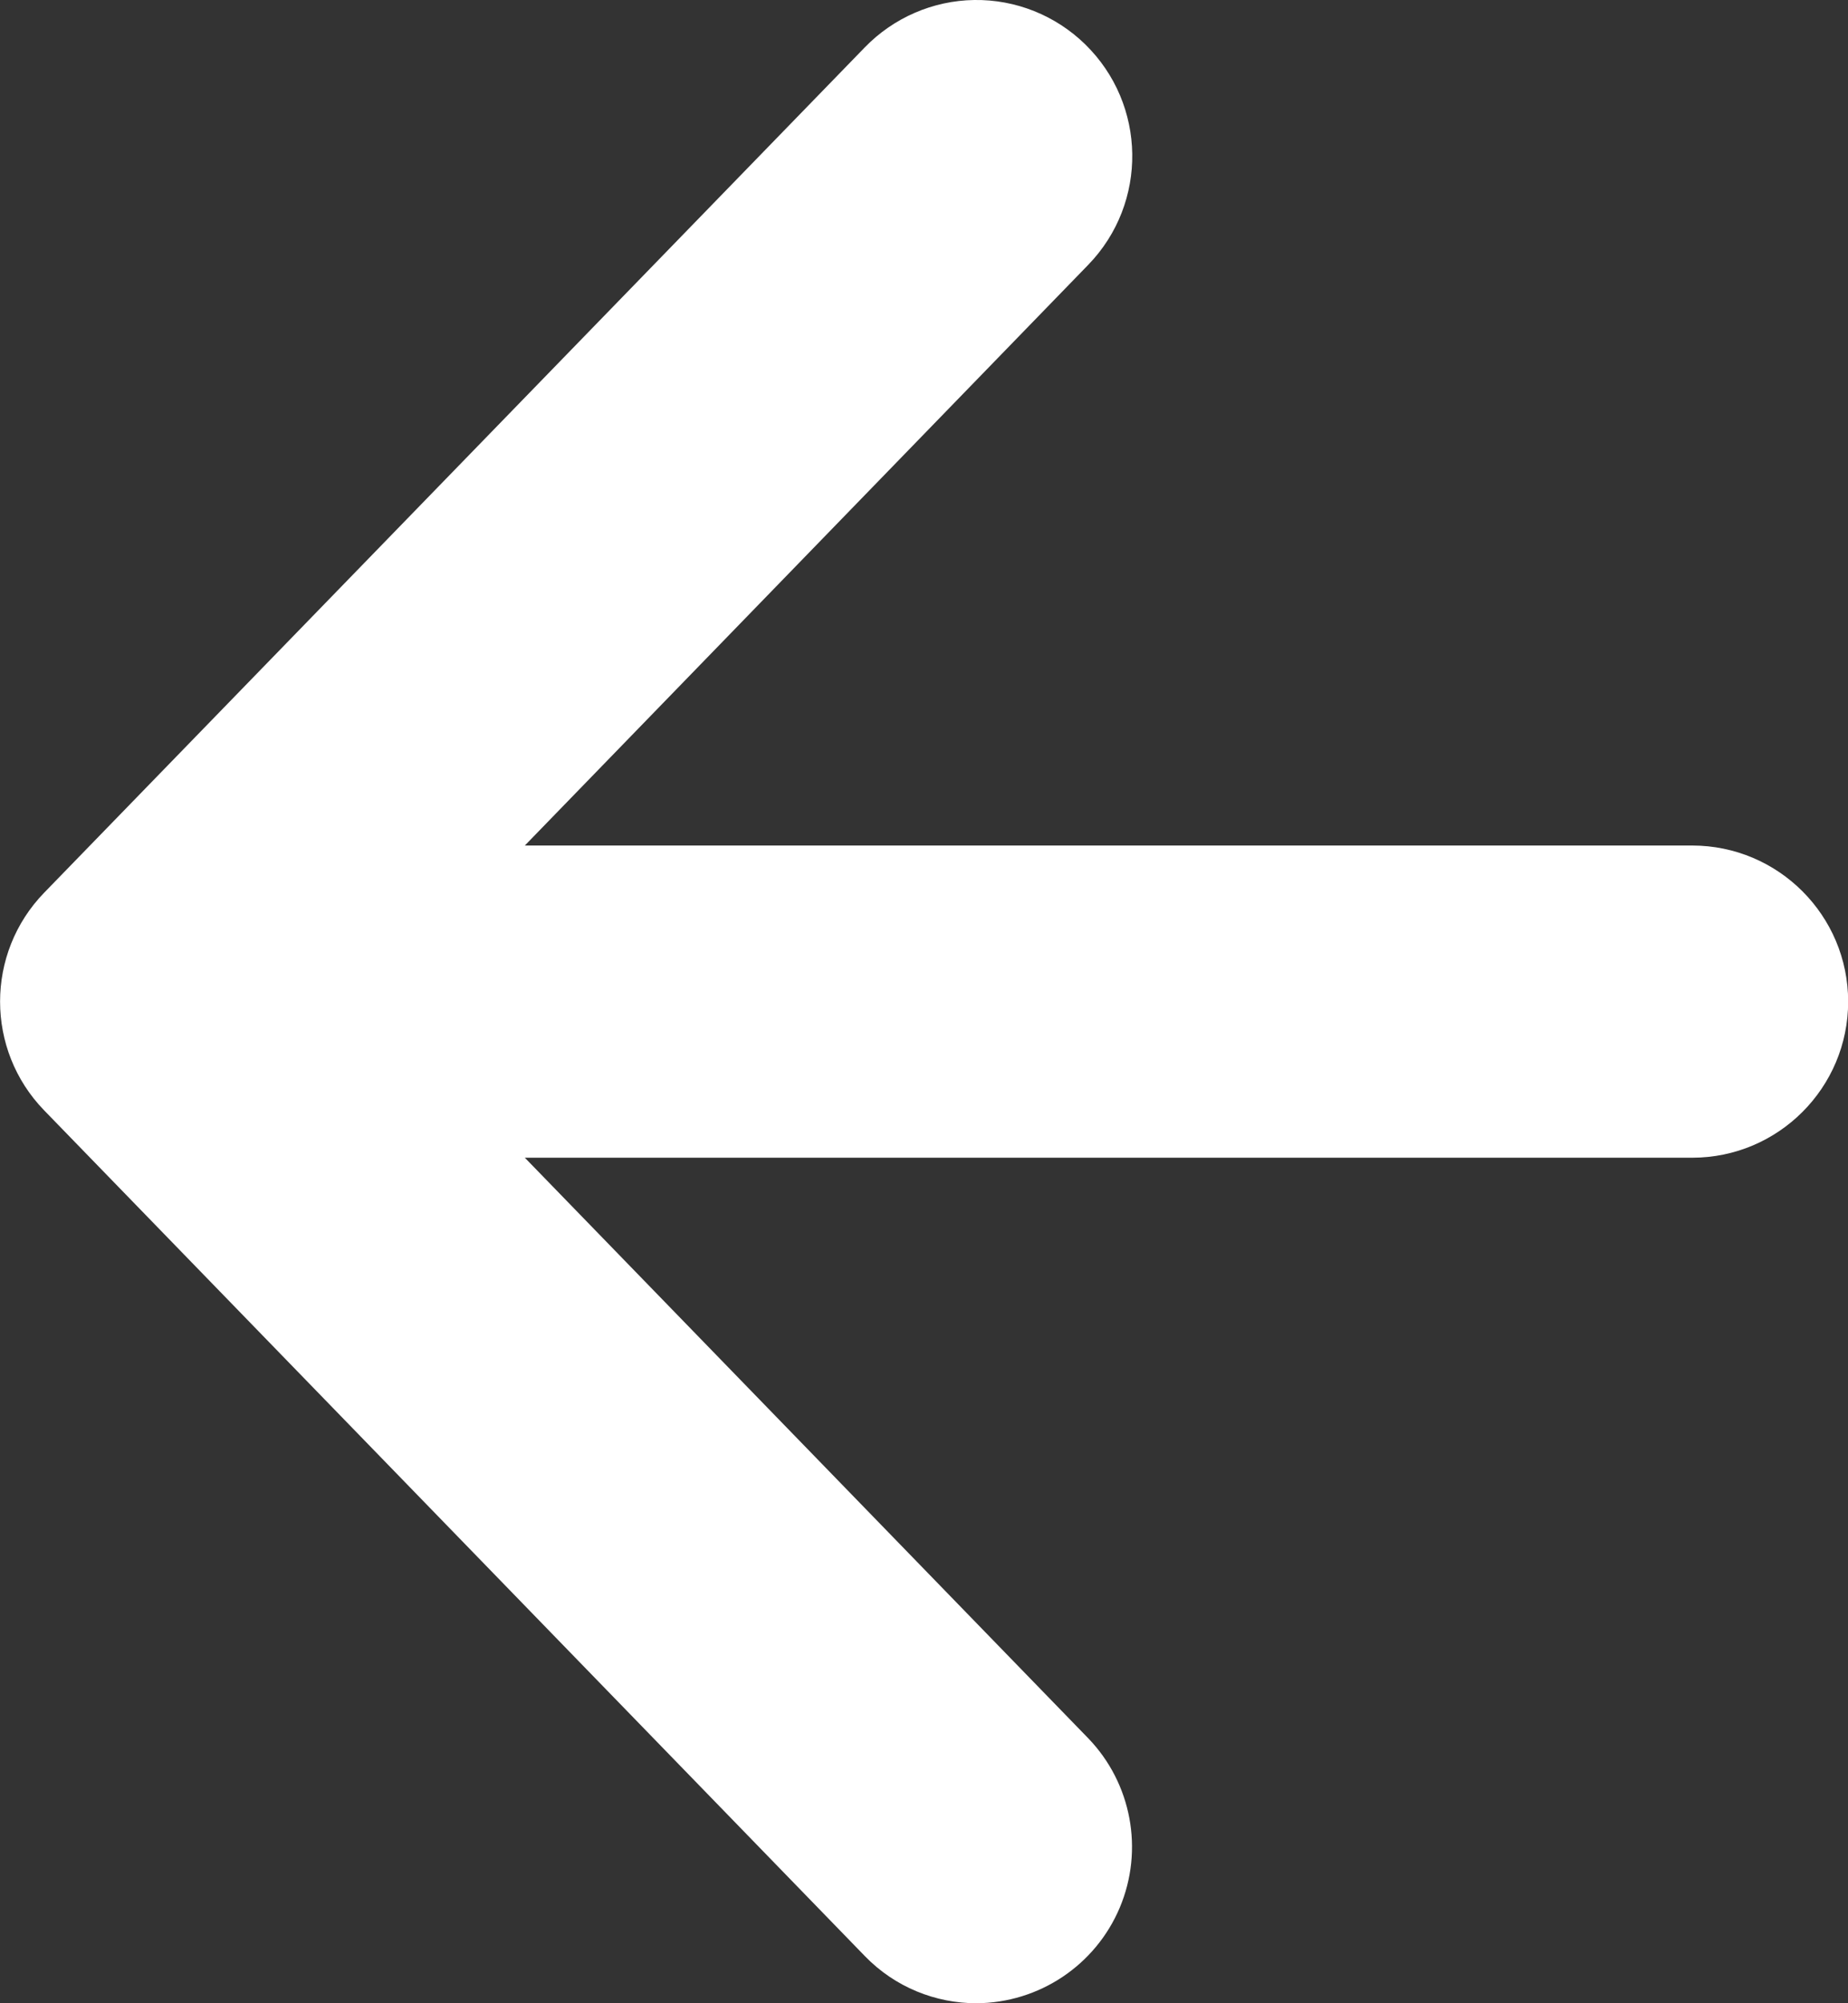 <?xml version="1.0" encoding="UTF-8" standalone="no"?>
<svg width="12px" height="13px" viewBox="0 0 12 13" version="1.1" xmlns="http://www.w3.org/2000/svg" xmlns:xlink="http://www.w3.org/1999/xlink">
    <rect x="0" y="0" width="12" height="13" fill="#333333" stroke="none"/>
    <!-- Generator: Sketch 45.2 (43514) - http://www.bohemiancoding.com/sketch -->
    <title>ico-back-white</title>
    <desc>Created with Sketch.</desc>
    <defs></defs>
    <g id="Page-1" stroke="none" stroke-width="1" fill="none" fill-rule="evenodd">
        <g id="ico-back-gray" fill-rule="nonzero" fill="#FFFFFF">
            <path d="M6.34,13 C6.077,13 5.812,12.897 5.615,12.693 L0.287,7.206 C-0.095,6.813 -0.095,6.186 0.287,5.793 L5.615,0.308 C5.802,0.115 6.058,0.004 6.326,0 C6.595,-0.004 6.854,0.1 7.046,0.287 C7.446,0.677 7.456,1.317 7.066,1.719 L3.408,5.487 L10.988,5.487 C11.547,5.487 12.001,5.941 12.001,6.5 C12.001,7.059 11.547,7.513 10.988,7.513 L3.408,7.513 L7.066,11.28 C7.348,11.572 7.429,12.005 7.271,12.38 C7.113,12.754 6.747,12.998 6.34,13 L6.34,13 Z" id="ico-back-white"></path>
        </g>
    </g>
</svg>